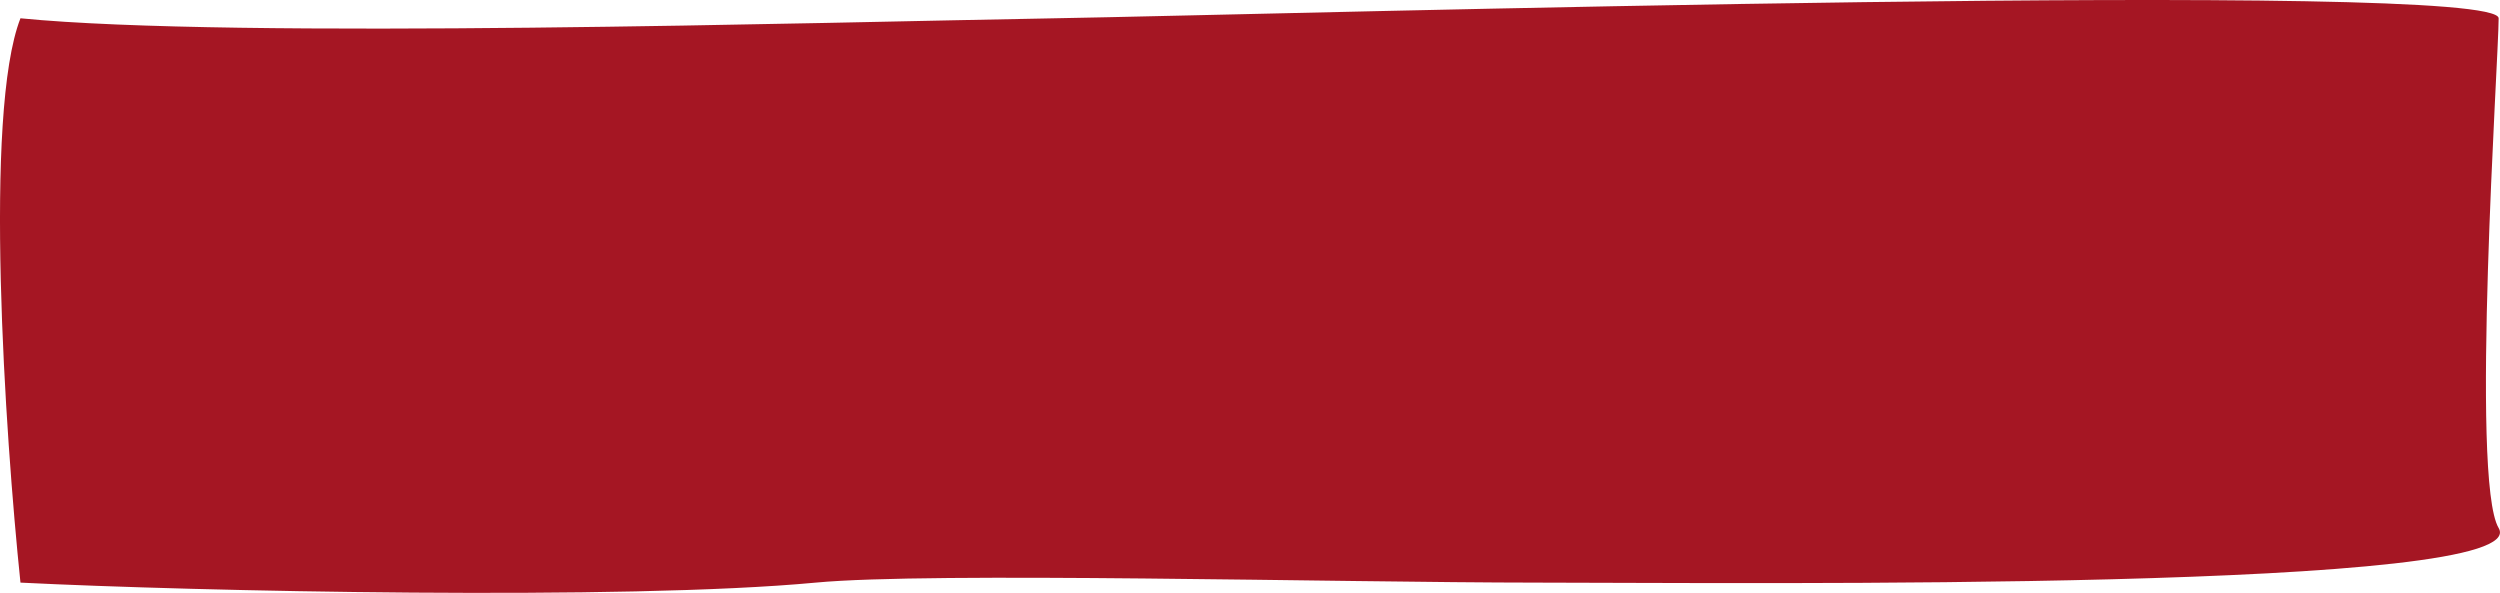 <svg width="253" height="60" viewBox="0 0 253 60" fill="none" xmlns="http://www.w3.org/2000/svg">
<path d="M106.763 1.85C83.332 2.254 23.705 3.985 2.071 1.851C-1.68 11.431 0.508 43.916 2.071 58.961C19.706 59.843 63.295 60.774 82.543 58.961C94.251 57.858 135.247 58.95 155.561 58.961C177.04 58.973 256.71 59.889 252.863 53.434C249.966 48.573 252.87 5.804 252.863 1.85C252.856 -2.103 130.194 1.447 106.763 1.85Z" fill="#A51623"/>
</svg>

